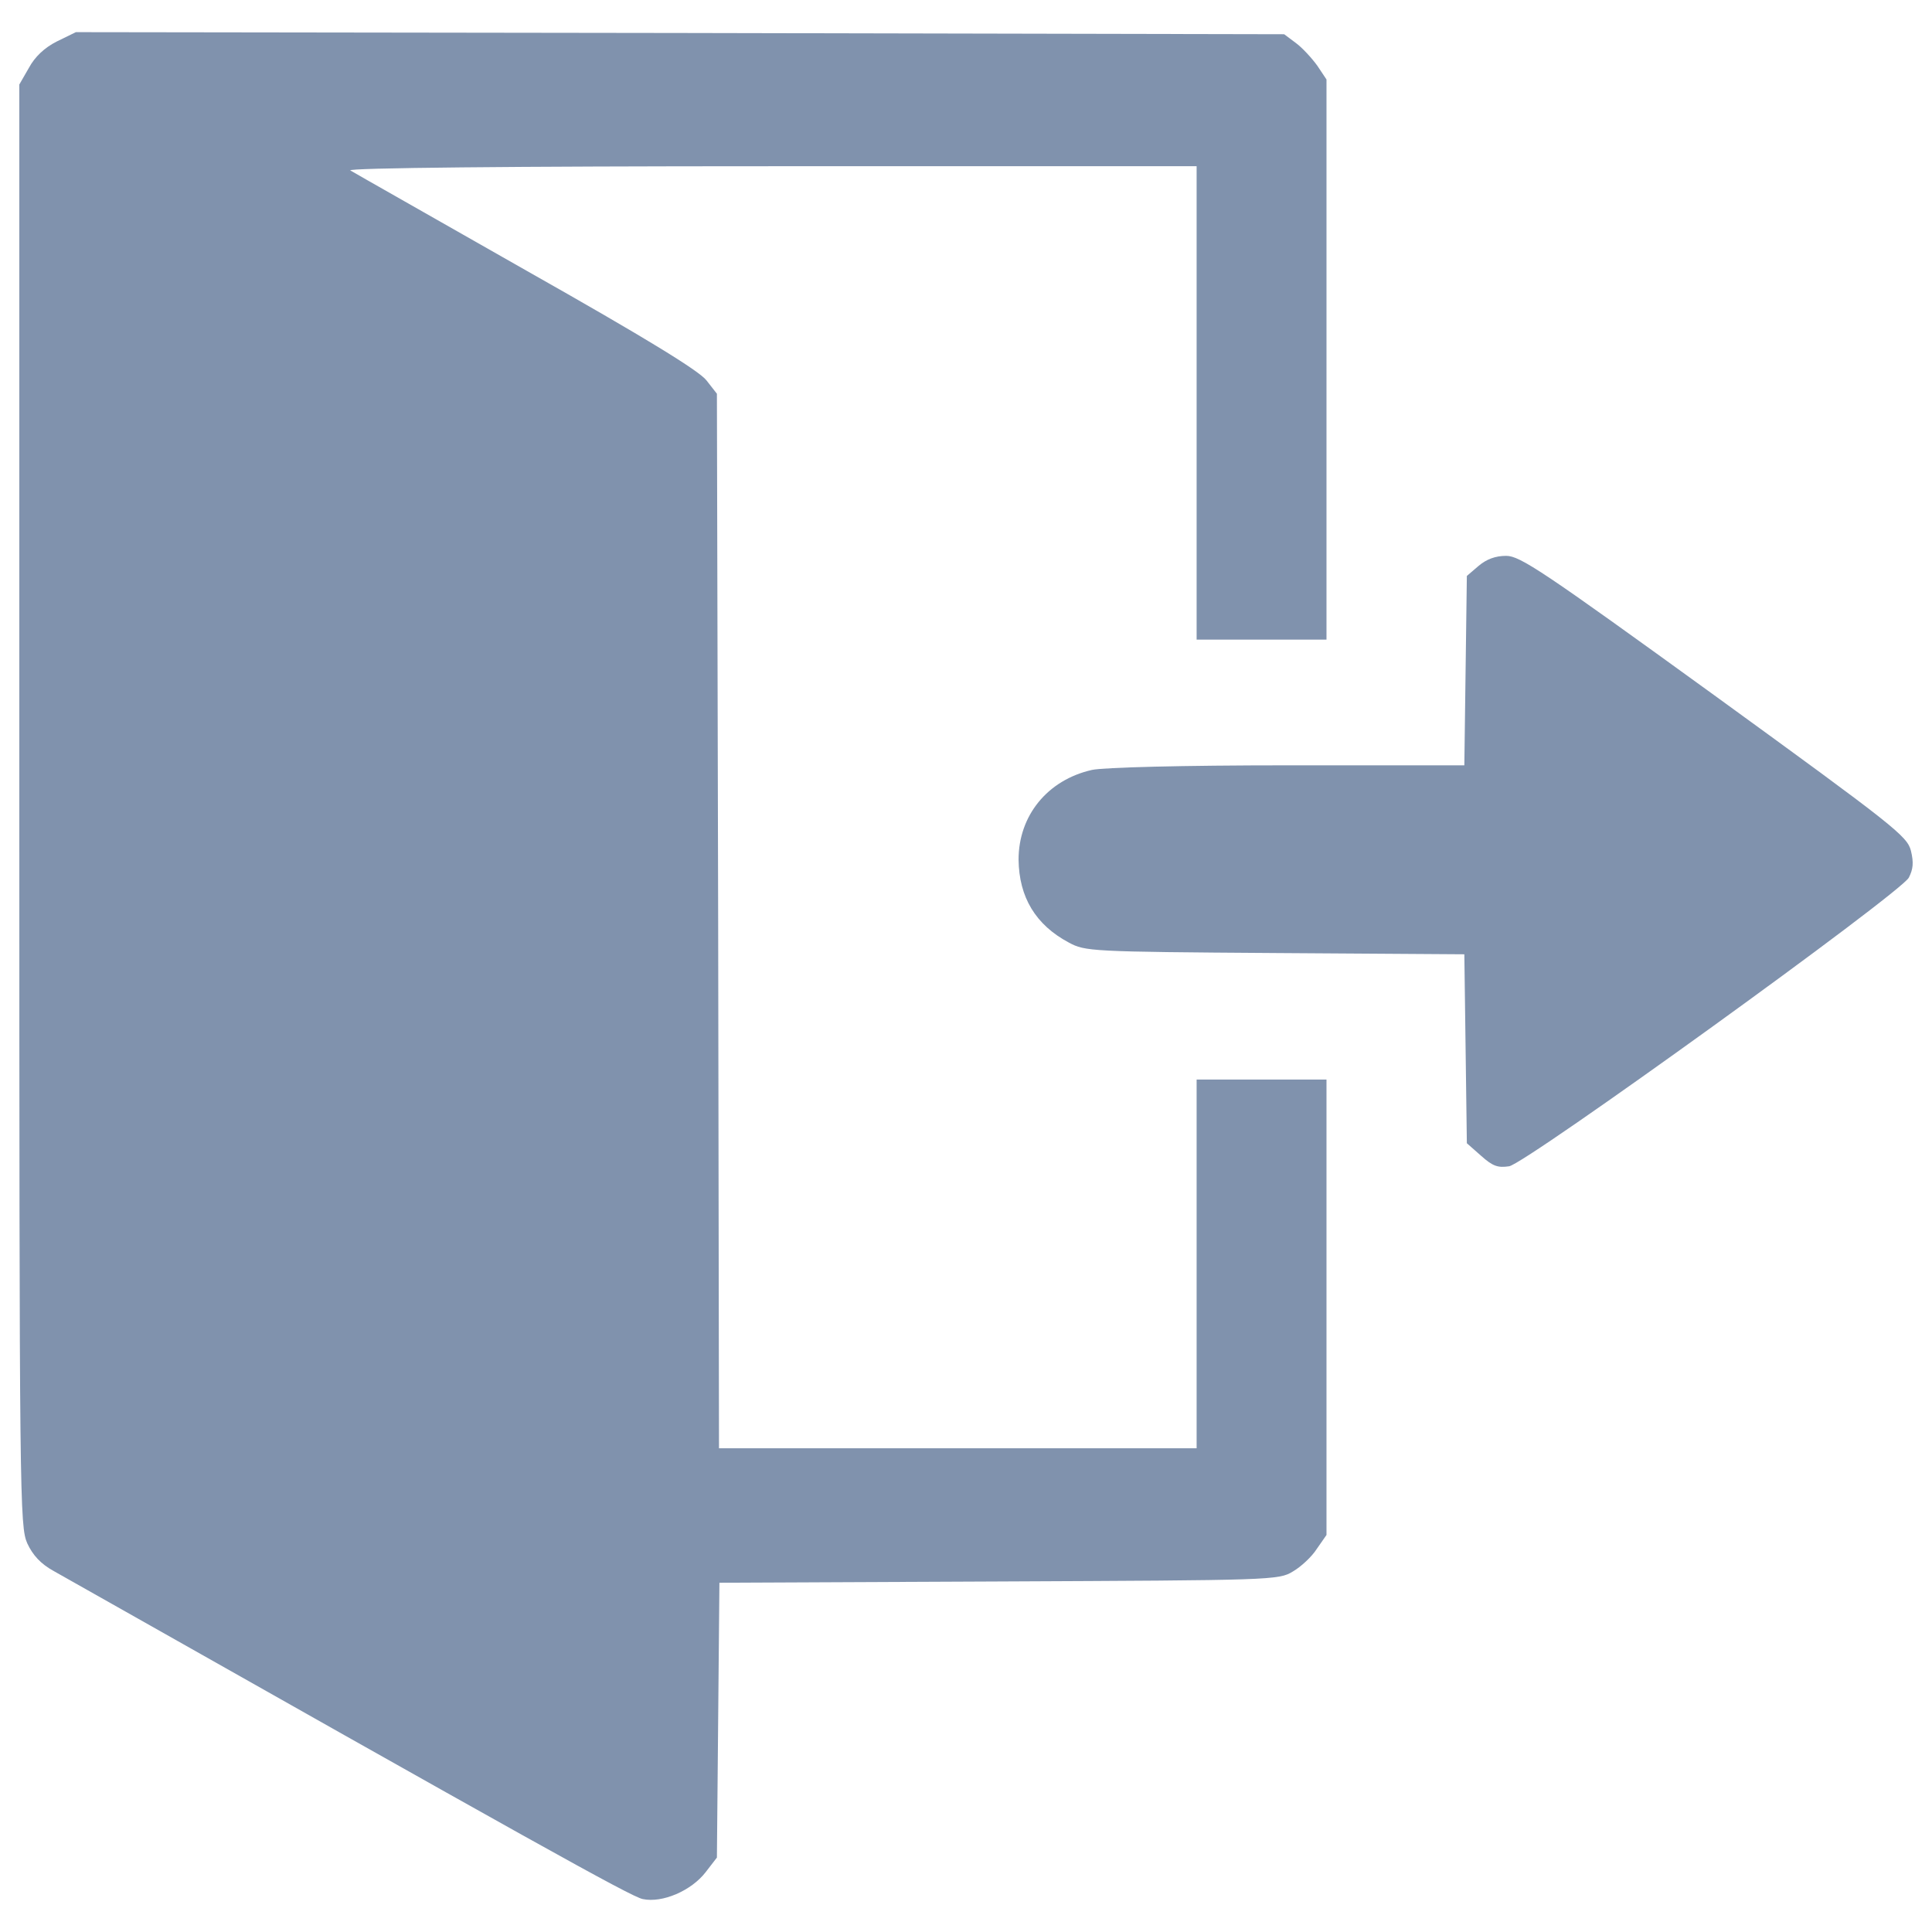 <?xml version="1.0" encoding="utf-8"?>
<!-- Svg Vector Icons : http://www.onlinewebfonts.com/icon -->
<!DOCTYPE svg PUBLIC "-//W3C//DTD SVG 1.1//EN" "http://www.w3.org/Graphics/SVG/1.1/DTD/svg11.dtd">
<svg version="1.1" xmlns="http://www.w3.org/2000/svg" xmlns:xlink="http://www.w3.org/1999/xlink" fill="#8092AD" x="0px" y="0px" viewBox="0 0 1000 1000" enable-background="new 0 0 1000 1000" xml:space="preserve">
<g><g transform="translate(0,511) scale(0.1,-0.1)"><path d="M295.2,4895.9c-65.1-32.5-114.9-80.2-145.3-136.6l-49.9-86.7V942.6c0-3608.5,2.2-3732.1,41.2-3821c28.2-60.7,69.4-106.2,136.6-143.1c2459.1-1390,2990.4-1687.1,3049-1698c101.9-21.7,251.6,43.4,325.3,138.8l58.6,75.9l6.5,711.3l6.5,711.3l1446.4,6.5c1413.9,6.5,1448.6,6.5,1522.3,52c41.2,23.9,97.6,75.9,123.6,117.1l49.9,71.6v1177.5v1179.7h-336.1h-336.1v-954.2v-954.2H4957.6H3721.5l-4.3,2728l-6.5,2730.2l-54.2,69.4c-39,49.9-314.4,219-932.5,568.2c-483.6,275.4-893.4,507.4-910.8,518.3c-19.5,13,837.1,21.7,2175.1,21.7h2205.4V3024.5V1799.2h336.1h336.1V3250v1448.6l-47.7,71.6c-28.2,39-78,93.2-110.6,117.1l-60.7,45.5l-3127.1,6.5l-3127.1,4.3L295.2,4895.9z"/><path d="M7653.1,2180.9l-60.7-52l-6.5-490.1l-6.5-490.1h-915.1c-544.3,0-954.2-10.8-1012.7-23.9c-229.9-52-379.5-236.4-379.5-464.1c2.2-195.2,88.9-338.3,260.2-429.4c84.6-45.5,110.6-47.7,1066.9-54.2l980.2-6.5l6.5-487.9l6.5-490.1l73.7-65c60.7-54.2,86.7-62.9,145.3-54.2c88.9,15.2,2021.1,1409.6,2068.8,1494.1c21.7,43.4,26,75.9,10.8,138.8c-19.5,75.9-82.4,125.8-1017.1,804.5c-889.1,644.1-1006.2,722.1-1077.8,722.1C7739.8,2232.9,7694.3,2215.6,7653.1,2180.9z"/></g></g>
</svg>